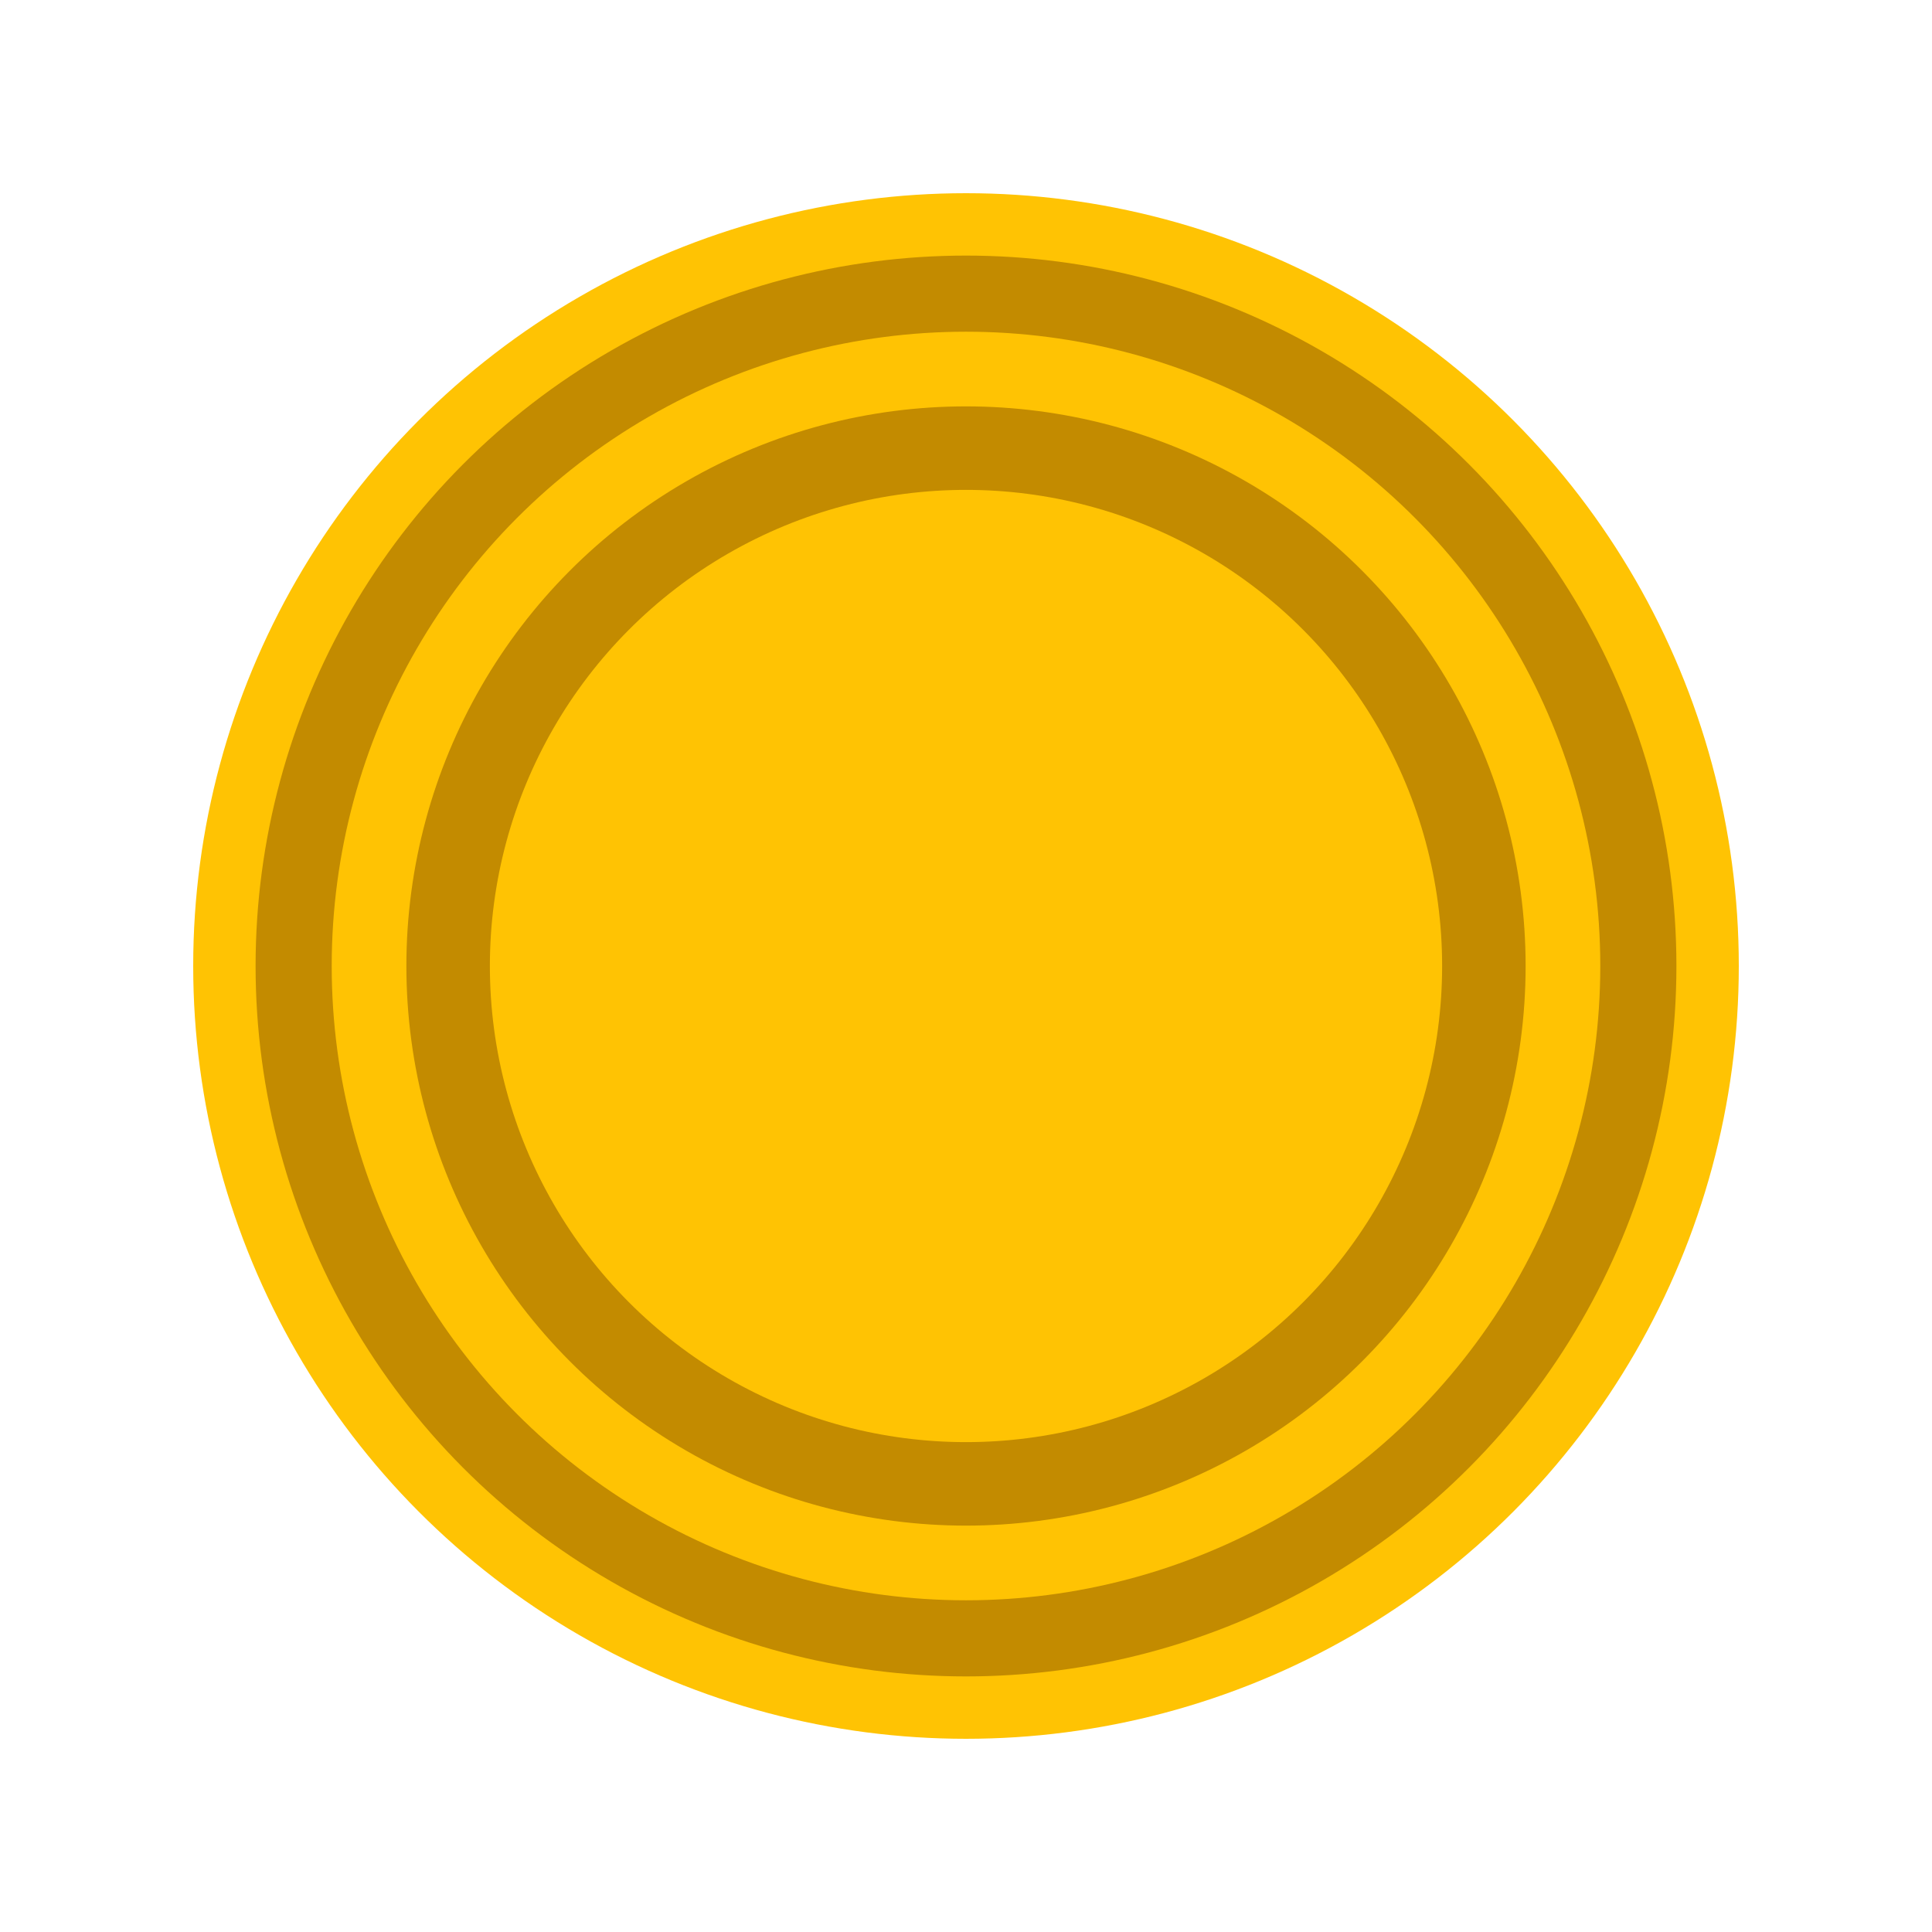 <?xml version="1.0" encoding="UTF-8" standalone="no"?>
<!-- Created with Inkscape (http://www.inkscape.org/) -->

<svg
        xmlns:inkscape="http://www.inkscape.org/namespaces/inkscape"
        xmlns:sodipodi="http://sodipodi.sourceforge.net/DTD/sodipodi-0.dtd"
        width="100mm"
        height="100mm"
        viewBox="0 0 100 100"
        version="1.1"
        id="svg5"
        inkscape:version="1.2.1 (9c6d41e410, 2022-07-14, custom)"
        sodipodi:docname="white-king.svg"
        xmlns="http://www.w3.org/2000/svg"
>
    <sodipodi:namedview
            id="namedview7"
            pagecolor="#505050"
            bordercolor="#ffffff"
            borderopacity="1"
            inkscape:showpageshadow="0"
            inkscape:pageopacity="0"
            inkscape:pagecheckerboard="1"
            inkscape:deskcolor="#505050"
            inkscape:document-units="mm"
            showgrid="false"
            inkscape:zoom="1.1893044"
            inkscape:cx="147.14484"
            inkscape:cy="155.55311"
            inkscape:window-width="1920"
            inkscape:window-height="1005"
            inkscape:window-x="0"
            inkscape:window-y="0"
            inkscape:window-maximized="1"
            inkscape:current-layer="layer1"/>
    <defs
            id="defs2"/>
    <g
            inkscape:label="Слой 1"
            inkscape:groupmode="layer"
            id="layer1">
        <circle
                style="fill:#ffc303;fill-opacity:1;stroke:#000000;stroke-width:0;stroke-linecap:round;stroke-linejoin:round;stroke-miterlimit:10;stroke-dasharray:none;stroke-opacity:1"
                id="path1345"
                cx="50"
                cy="50"
                r="40"/>
        <circle
                style="fill:#c38b00;fill-opacity:1;stroke:#000000;stroke-width:0;stroke-linecap:round;stroke-linejoin:round;stroke-miterlimit:10;stroke-dasharray:none;stroke-opacity:1"
                id="path1345-7"
                cx="50"
                cy="50"
                r="36.771"/>
        <circle
                style="fill:#ffc303;fill-opacity:1;stroke:#000000;stroke-width:0;stroke-linecap:round;stroke-linejoin:round;stroke-miterlimit:10;stroke-dasharray:none;stroke-opacity:1"
                id="path1345-7-5"
                cx="50"
                cy="50"
                r="32.831"/>
        <circle
                style="fill:#c38b00;fill-opacity:1;stroke:#000000;stroke-width:0;stroke-linecap:round;stroke-linejoin:round;stroke-miterlimit:10;stroke-dasharray:none;stroke-opacity:1"
                id="path1345-7-3"
                cx="50"
                cy="50"
                r="28.966"/>
        <circle
                style="fill:#ffc303;fill-opacity:1;stroke:#000000;stroke-width:0;stroke-linecap:round;stroke-linejoin:round;stroke-miterlimit:10;stroke-dasharray:none;stroke-opacity:1"
                id="path1345-7-5-5"
                cx="50"
                cy="50"
                r="24.644"/>
    </g>
</svg>

